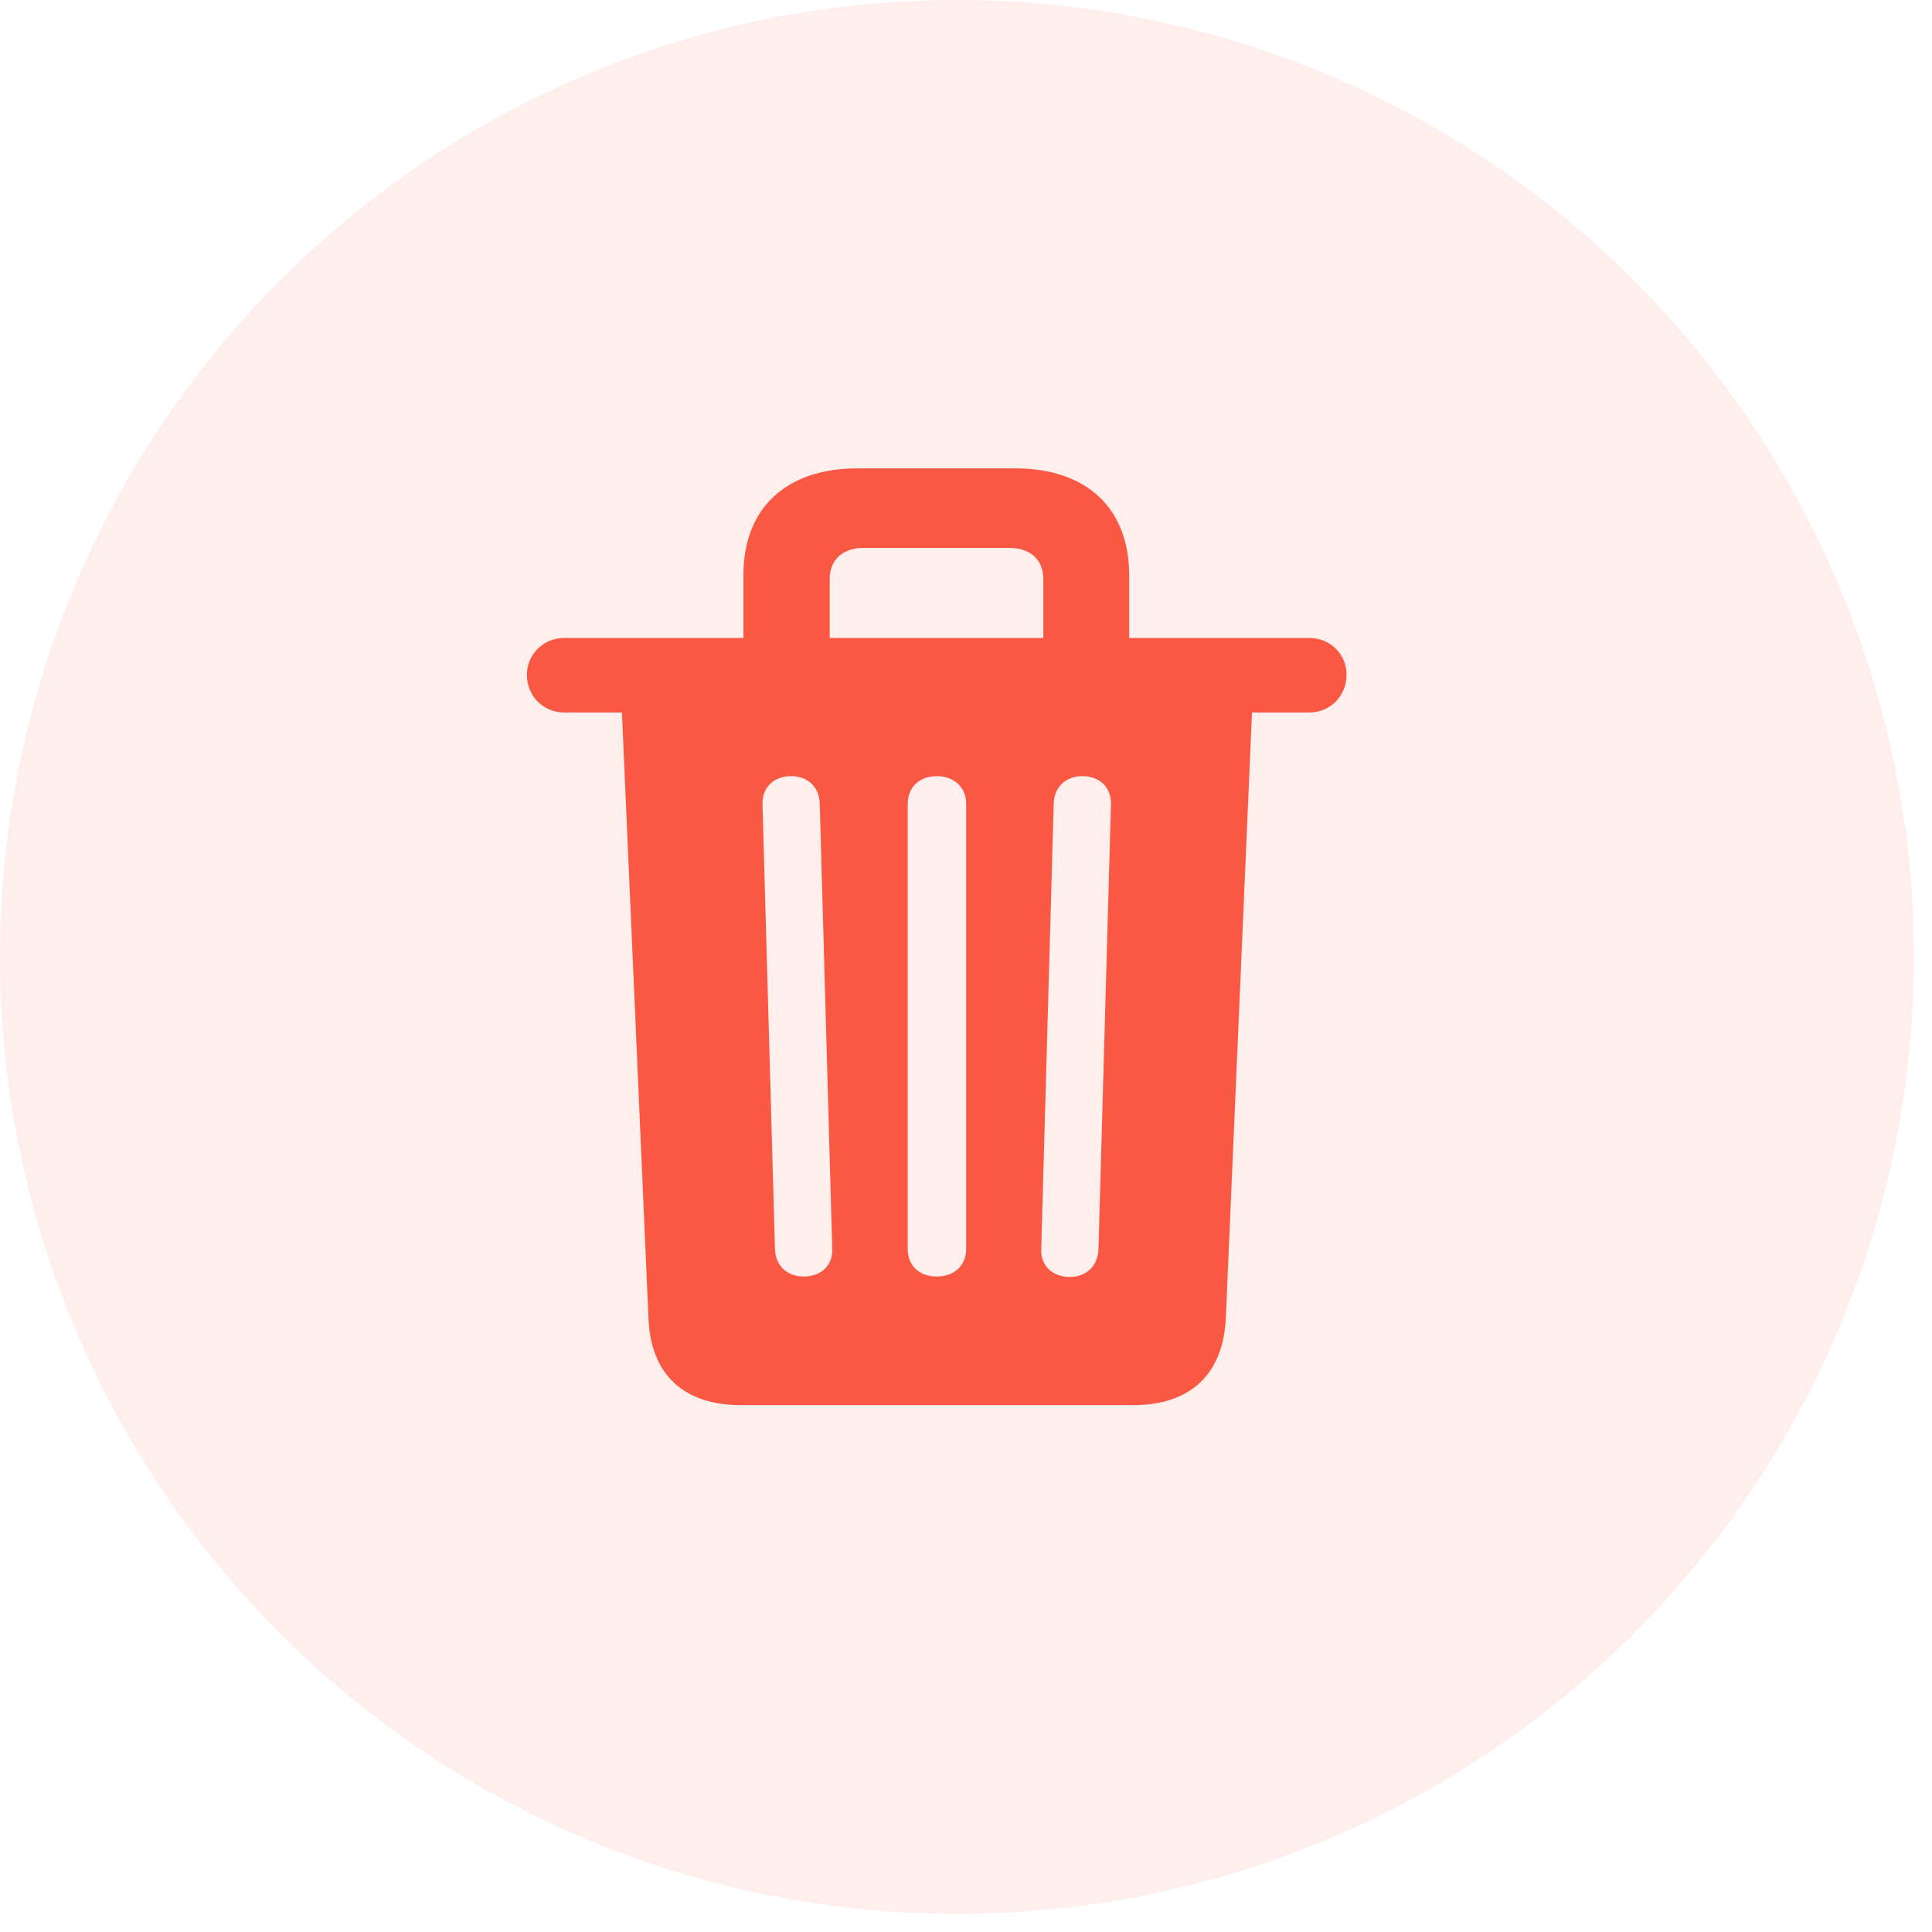 <svg width="33" height="33" viewBox="0 0 33 33" fill="none" xmlns="http://www.w3.org/2000/svg">
<circle opacity="0.1" cx="16.345" cy="16.345" r="16.345" fill="#F95843"/>
<path d="M12.649 24H19.358C20.329 24 20.896 23.478 20.938 22.505L21.385 12.17H22.362C22.724 12.17 23 11.884 23 11.526C23 11.168 22.717 10.897 22.362 10.897H19.287V9.824C19.287 8.679 18.558 8 17.339 8H14.647C13.428 8 12.698 8.679 12.698 9.824V10.897H9.638C9.283 10.897 9 11.176 9 11.526C9 11.891 9.283 12.17 9.638 12.17H10.623L11.076 22.505C11.111 23.478 11.678 24 12.649 24ZM14.172 9.888C14.172 9.566 14.392 9.359 14.746 9.359H17.247C17.601 9.359 17.821 9.566 17.821 9.888V10.897H14.172V9.888ZM13.726 21.804C13.442 21.804 13.244 21.618 13.237 21.332L13.024 13.736C13.017 13.45 13.216 13.257 13.513 13.257C13.797 13.257 13.995 13.443 14.002 13.729L14.215 21.325C14.229 21.611 14.03 21.804 13.726 21.804ZM16 21.804C15.702 21.804 15.504 21.618 15.504 21.332V13.729C15.504 13.45 15.702 13.257 16 13.257C16.298 13.257 16.503 13.45 16.503 13.729V21.332C16.503 21.618 16.298 21.804 16 21.804ZM18.274 21.811C17.97 21.811 17.771 21.611 17.785 21.332L17.998 13.729C18.005 13.443 18.203 13.257 18.487 13.257C18.784 13.257 18.983 13.45 18.976 13.736L18.763 21.332C18.756 21.618 18.558 21.811 18.274 21.811Z" fill="#F95843"/>
</svg>
